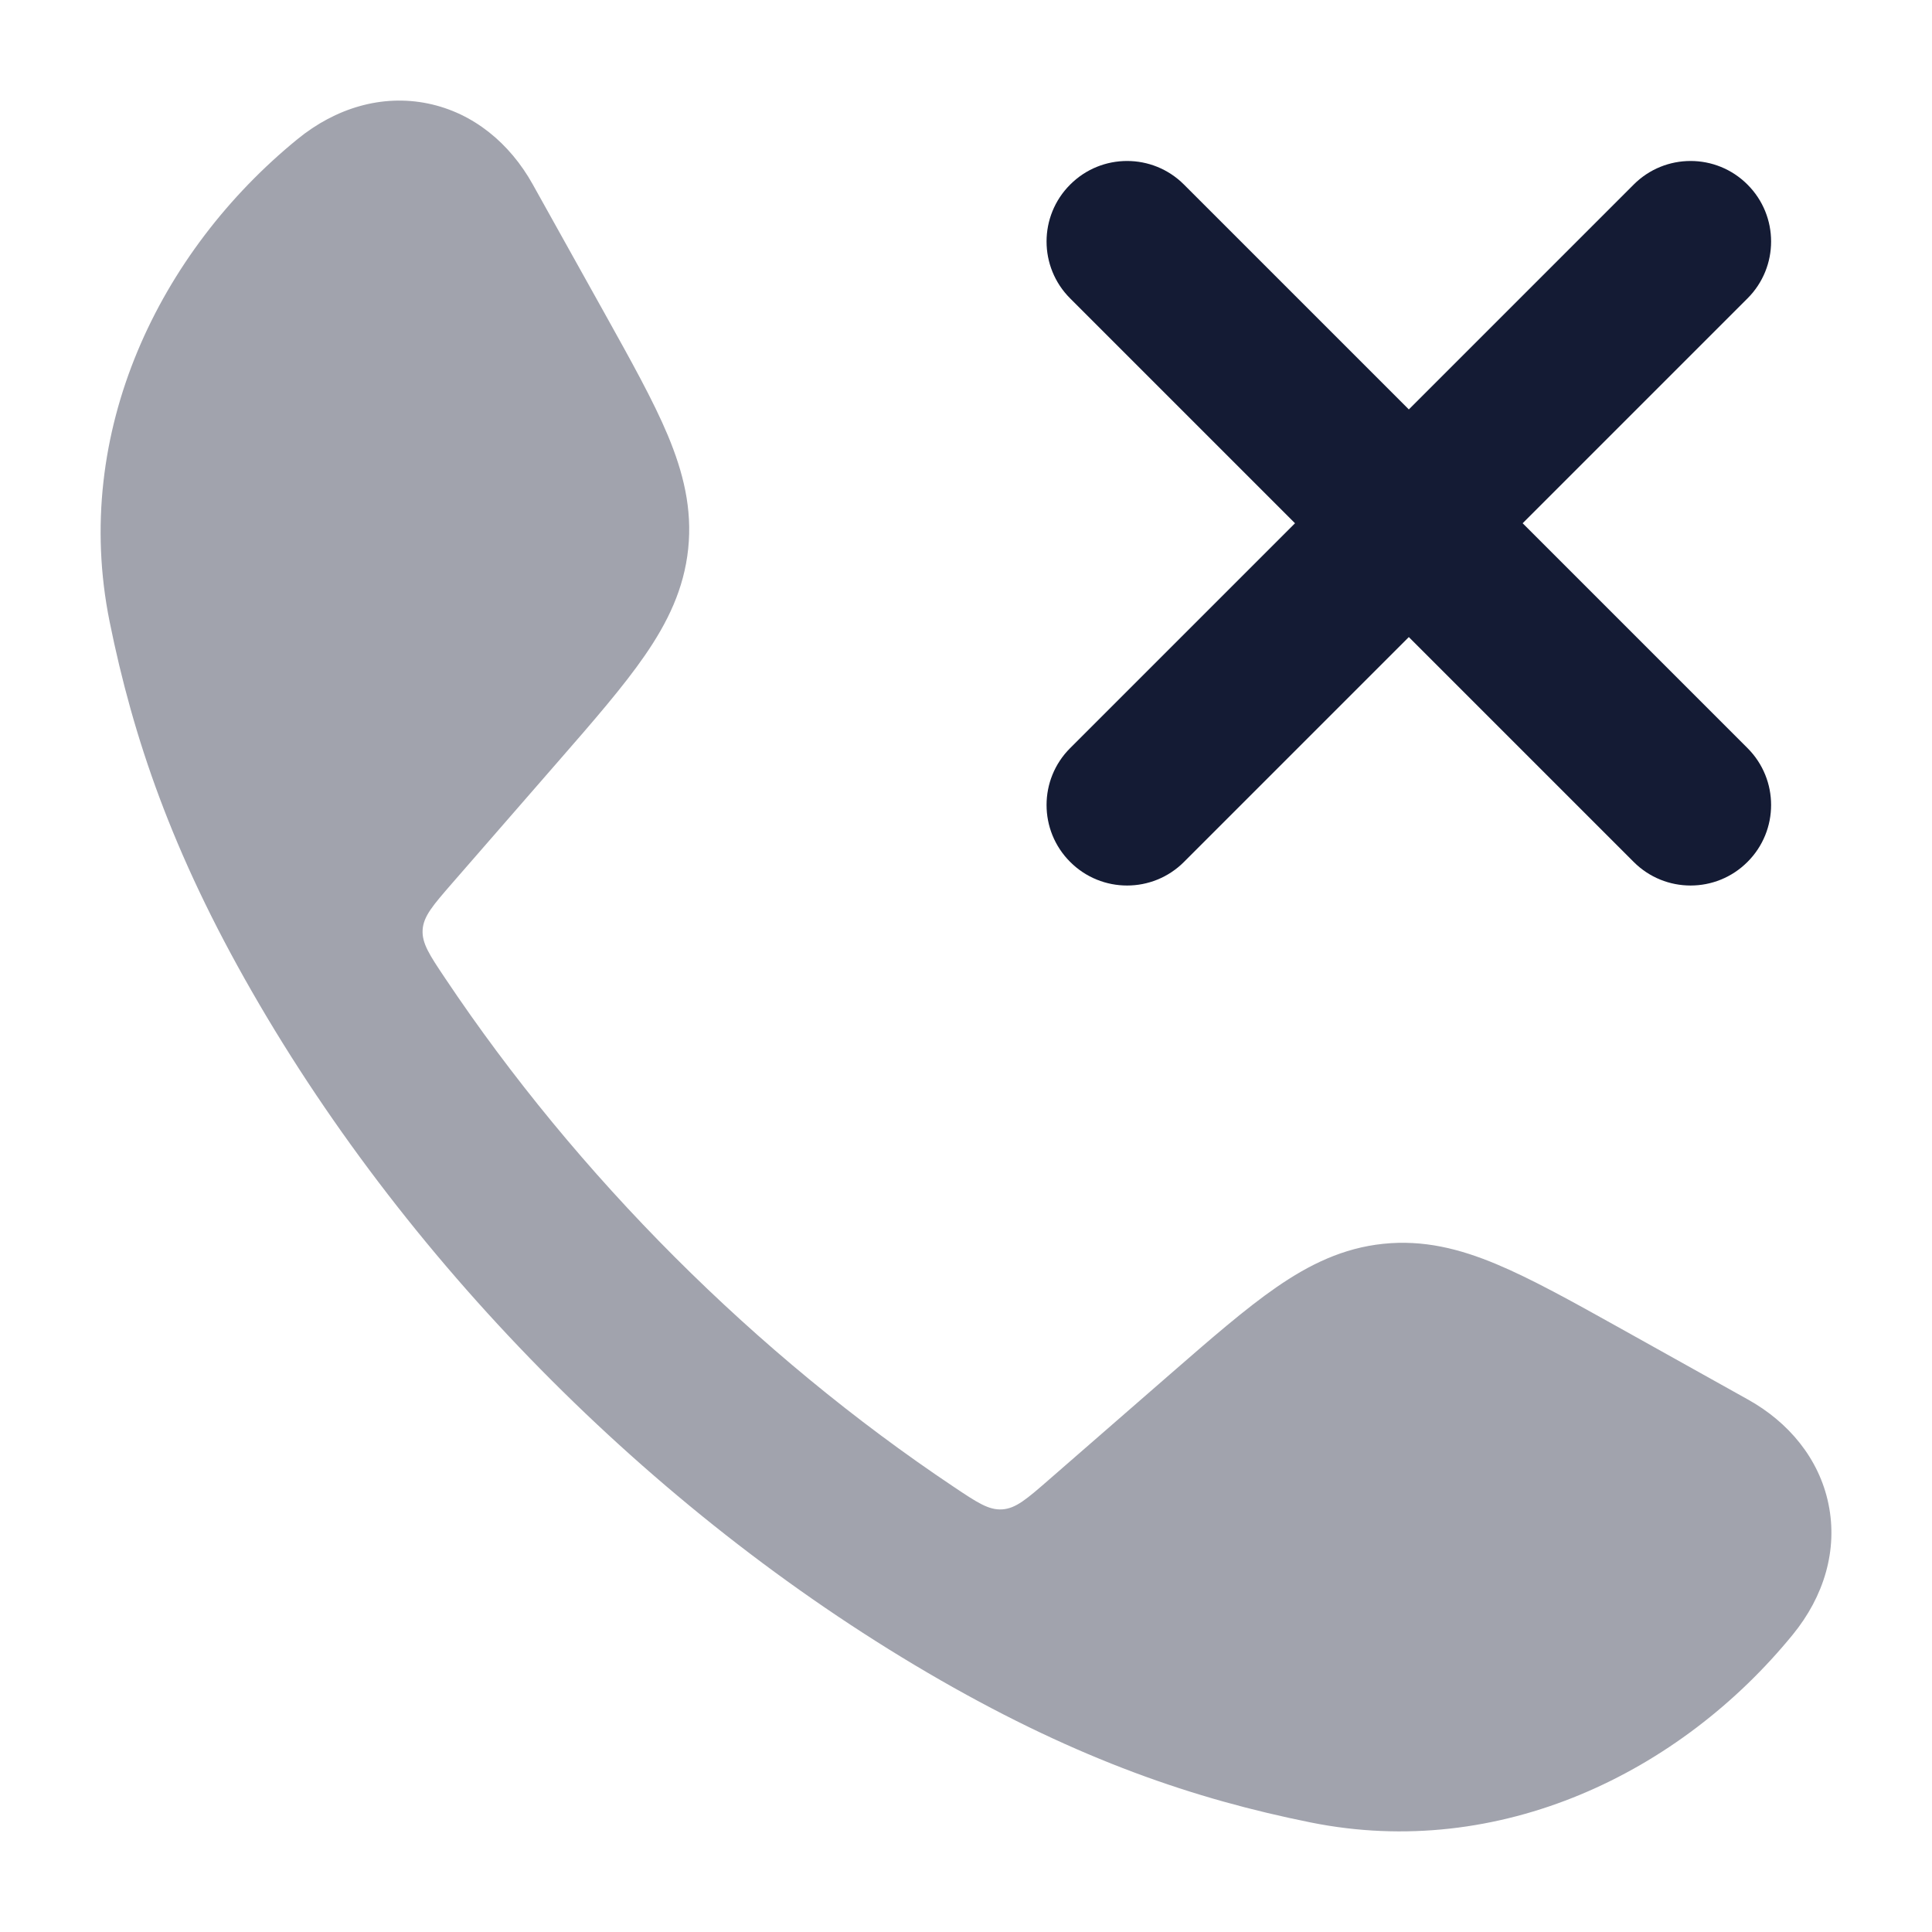<svg width="24" height="24" viewBox="0 0 24 24" fill="none" xmlns="http://www.w3.org/2000/svg">
<path opacity="0.4" d="M5.317 1.286C5.884 1.403 6.335 1.784 6.616 2.287L7.509 3.889C7.838 4.48 8.115 4.976 8.296 5.408C8.487 5.866 8.601 6.318 8.549 6.817C8.497 7.316 8.292 7.735 8.01 8.143C7.744 8.529 7.371 8.958 6.927 9.467L5.614 10.975C5.379 11.246 5.261 11.381 5.25 11.55C5.24 11.719 5.336 11.863 5.529 12.151C7.173 14.61 9.388 16.826 11.849 18.471C12.137 18.664 12.282 18.761 12.45 18.75C12.619 18.739 12.755 18.621 13.025 18.386L14.533 17.073C15.043 16.629 15.472 16.256 15.857 15.99C16.265 15.708 16.684 15.503 17.183 15.451C17.683 15.399 18.134 15.513 18.592 15.705C19.024 15.886 19.521 16.162 20.111 16.491L20.111 16.491L21.713 17.385C22.216 17.665 22.597 18.116 22.714 18.683C22.832 19.256 22.658 19.831 22.272 20.304C20.873 22.02 18.632 23.113 16.281 22.639C14.836 22.348 13.41 21.862 11.685 20.873C8.22 18.885 5.113 15.777 3.128 12.315C2.138 10.591 1.653 9.165 1.361 7.719C0.887 5.368 1.98 3.127 3.696 1.728C4.169 1.342 4.745 1.168 5.317 1.286Z" fill="#141B34"/>
<path fill-rule="evenodd" clip-rule="evenodd" d="M13.294 2.293C13.684 1.902 14.318 1.902 14.708 2.293L17.501 5.086L20.294 2.293C20.684 1.902 21.318 1.902 21.708 2.293C22.099 2.683 22.099 3.317 21.708 3.707L18.915 6.5L21.708 9.293C22.099 9.683 22.099 10.317 21.708 10.707C21.318 11.098 20.684 11.098 20.294 10.707L17.501 7.914L14.708 10.707C14.318 11.098 13.684 11.098 13.294 10.707C12.903 10.317 12.903 9.683 13.294 9.293L16.087 6.5L13.294 3.707C12.903 3.317 12.903 2.683 13.294 2.293Z" fill="#141B34"/>
</svg>
